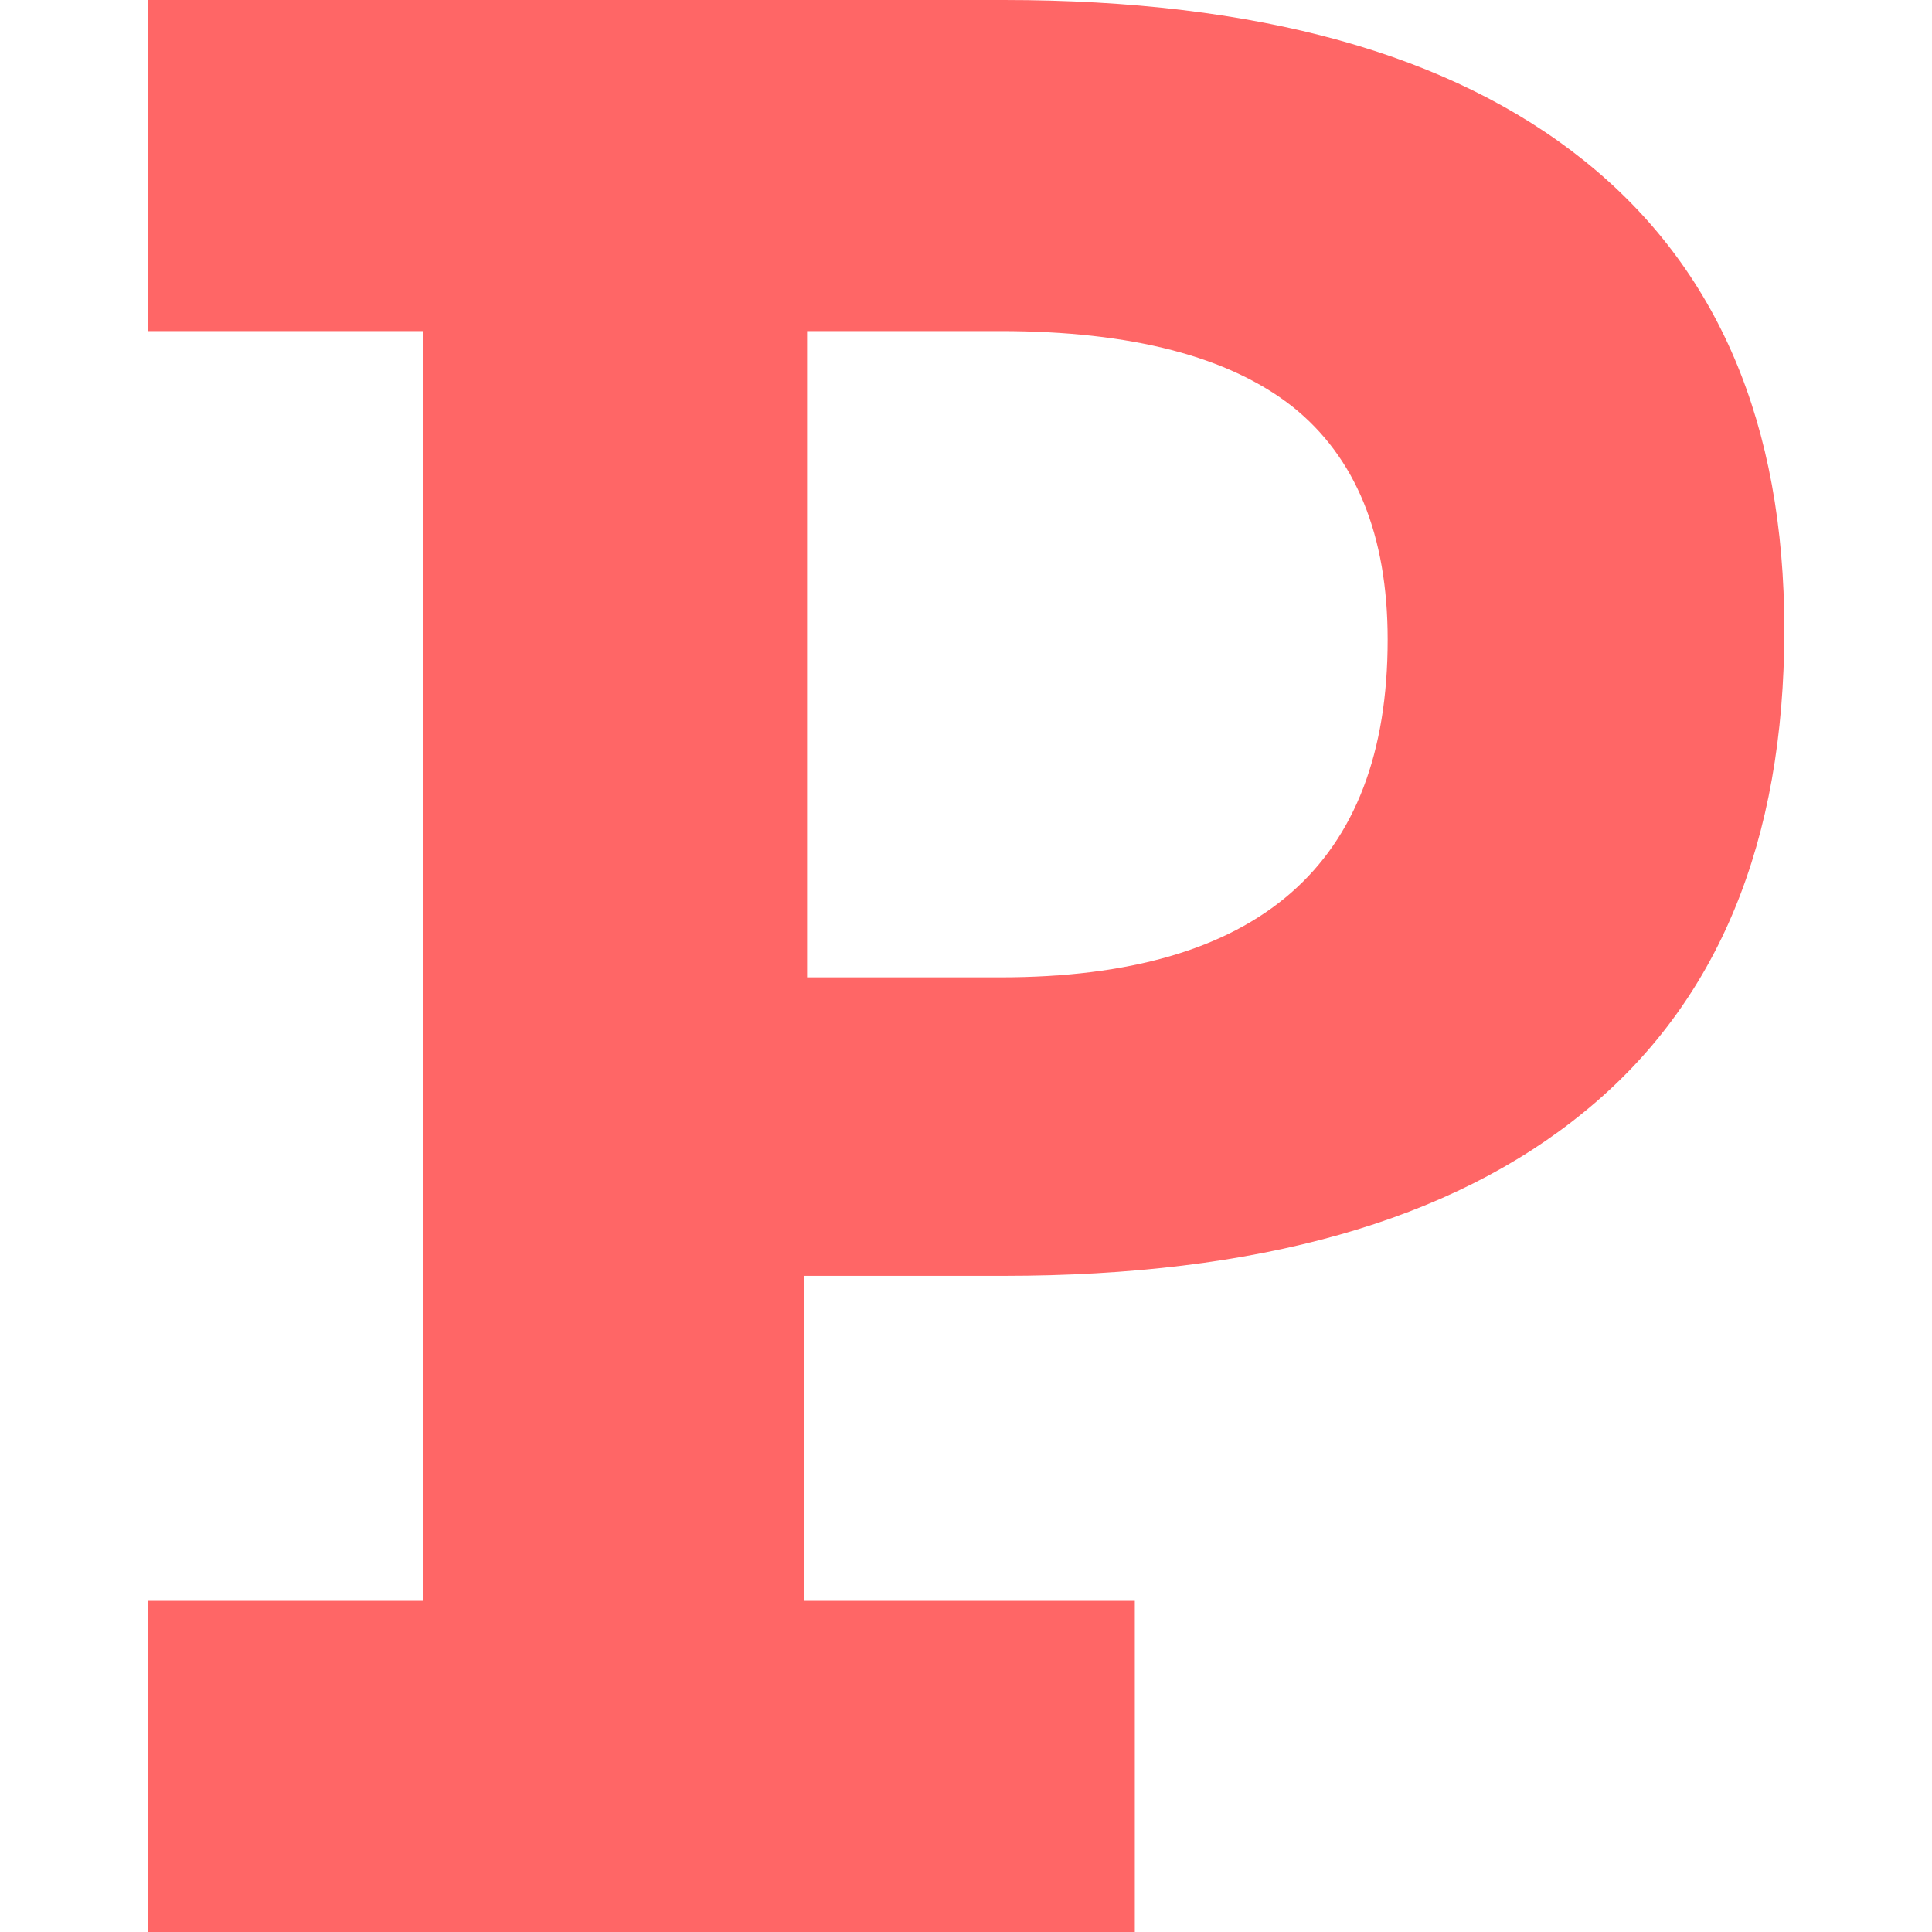 
<svg xmlns="http://www.w3.org/2000/svg" xmlns:xlink="http://www.w3.org/1999/xlink" width="16px" height="16px" viewBox="0 0 16 16" version="1.1">
<g id="surface1">
<path style=" stroke:none;fill-rule:evenodd;fill:#ff6666;fill-opacity:1;" d="M 8.312 0 C 10.414 0 12.016 0.445 13.121 1.332 C 14.227 2.219 14.777 3.512 14.777 5.215 C 14.777 6.973 14.227 8.305 13.121 9.207 C 12.016 10.113 10.414 10.566 8.312 10.566 L 6.656 10.566 L 6.656 13.258 L 9.398 13.258 L 9.398 16 L 1.223 16 L 1.223 13.258 L 3.504 13.258 L 3.504 2.742 L 1.223 2.742 L 1.223 0 Z M 8.285 8.094 C 10.422 8.094 11.492 7.164 11.492 5.297 C 11.492 4.43 11.227 3.785 10.703 3.367 C 10.176 2.953 9.371 2.742 8.285 2.742 L 6.684 2.742 L 6.684 8.094 Z M 8.285 8.094 "/>
</g>
</svg>
